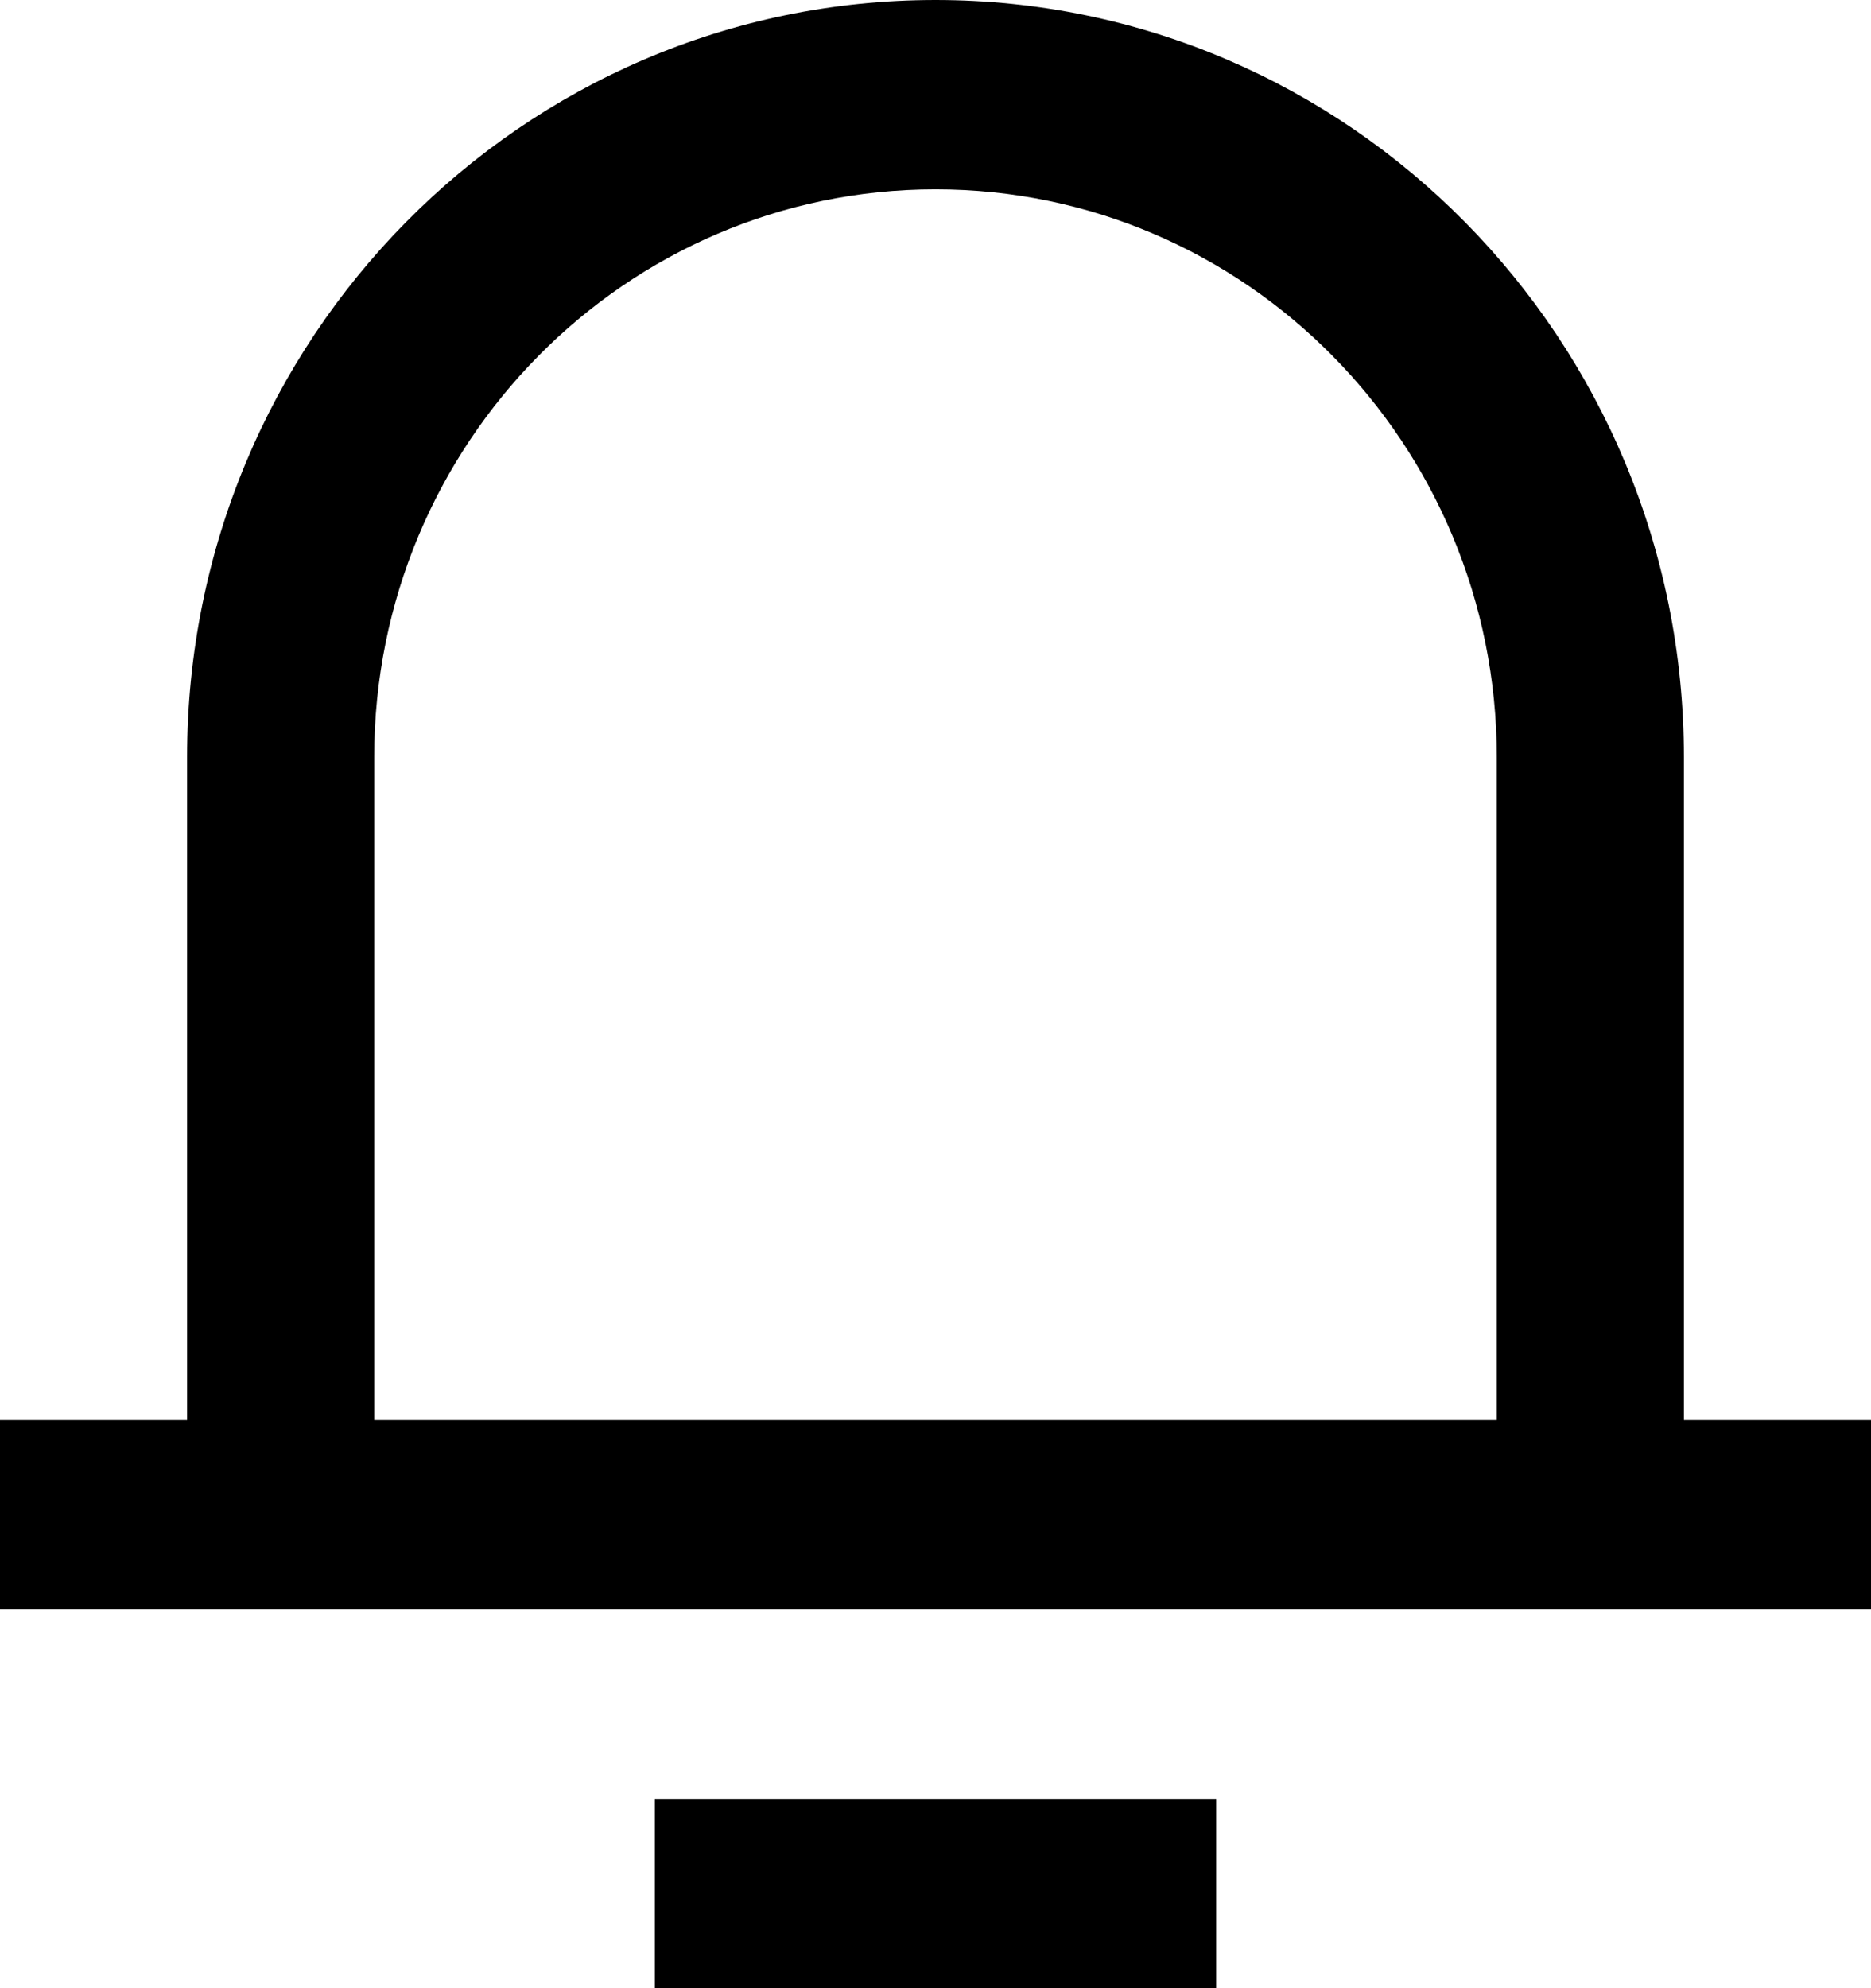 ﻿<?xml version="1.0" encoding="utf-8"?>
<svg version="1.1" xmlns:xlink="http://www.w3.org/1999/xlink" width="16px" height="17px" xmlns="http://www.w3.org/2000/svg">
  <g transform="matrix(1 0 0 1 -32 -183 )">
    <path d="M 14.4 6.476  L 14.4 12.143  L 16 12.143  L 16 13.762  L 0 13.762  L 0 12.143  L 1.6 12.143  L 1.6 6.476  C 1.6 2.899  4.465 0  8 0  C 11.535 0  14.4 2.899  14.4 6.476  Z M 3.2 12.143  L 12.8 12.143  L 12.8 6.476  C 12.8 3.794  10.651 1.619  8 1.619  C 5.349 1.619  3.2 3.794  3.2 6.476  L 3.2 12.143  Z M 5.6 17  L 5.6 15.381  L 10.4 15.381  L 10.4 17  L 5.6 17  Z " fill-rule="nonzero" fill="#000000" stroke="none" transform="matrix(1 0 0 1 32 183 )" />
  </g>
</svg>